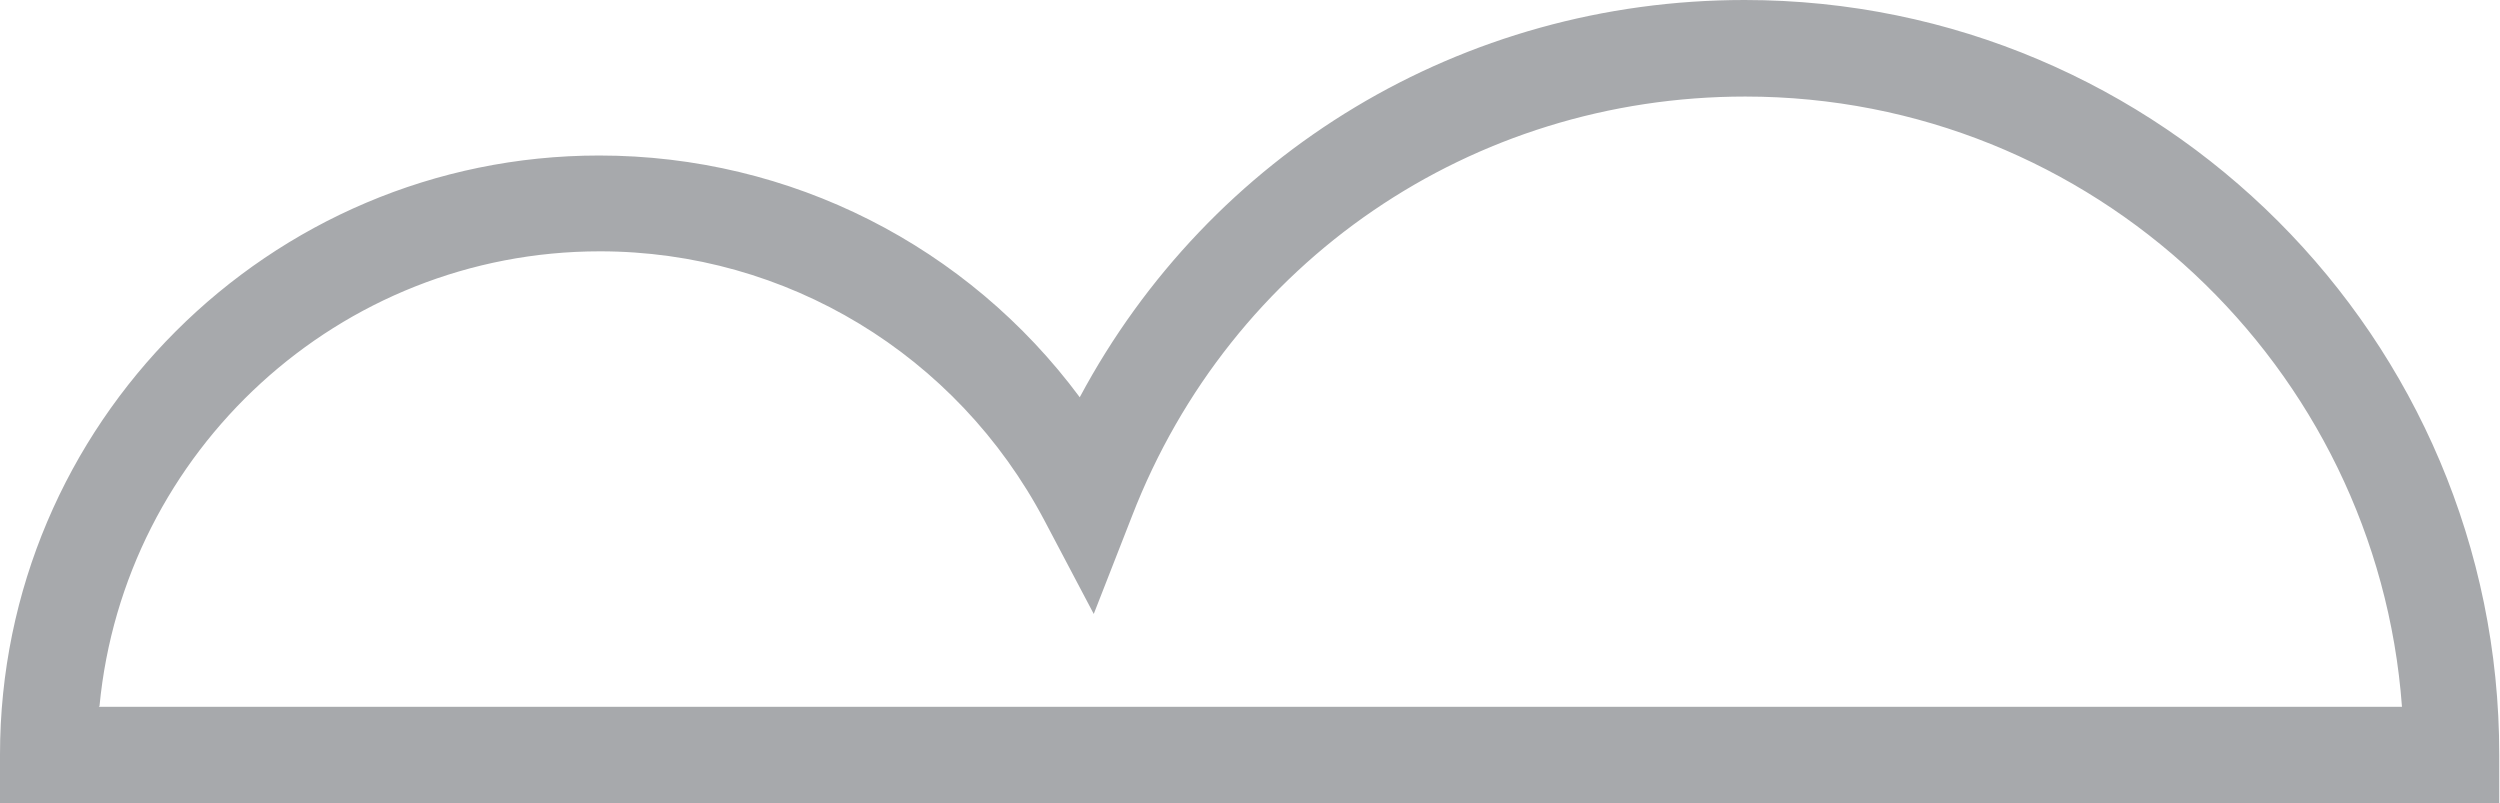 <svg viewBox="0 0 33.92 10.9" xmlns="http://www.w3.org/2000/svg" xmlns:xlink="http://www.w3.org/1999/xlink" id="Isolation_Mode" overflow="hidden"><defs></defs><path d="M1.34 9.59 32.59 9.59C32.25 4.97 28.39 1.31 23.68 1.31 19.97 1.31 16.7 3.54 15.36 7L14.84 8.33 14.17 7.06C12.98 4.81 10.67 3.41 8.14 3.41 4.6 3.41 1.68 6.12 1.35 9.58M33.92 10.9 0 10.9 0 10.24C0 5.76 3.65 2.11 8.13 2.11 10.73 2.11 13.13 3.34 14.65 5.39 16.42 2.08 19.84 0 23.67 0 29.32 0 33.91 4.59 33.91 10.24L33.91 10.9Z" fill="#A7A9AC"/></svg>